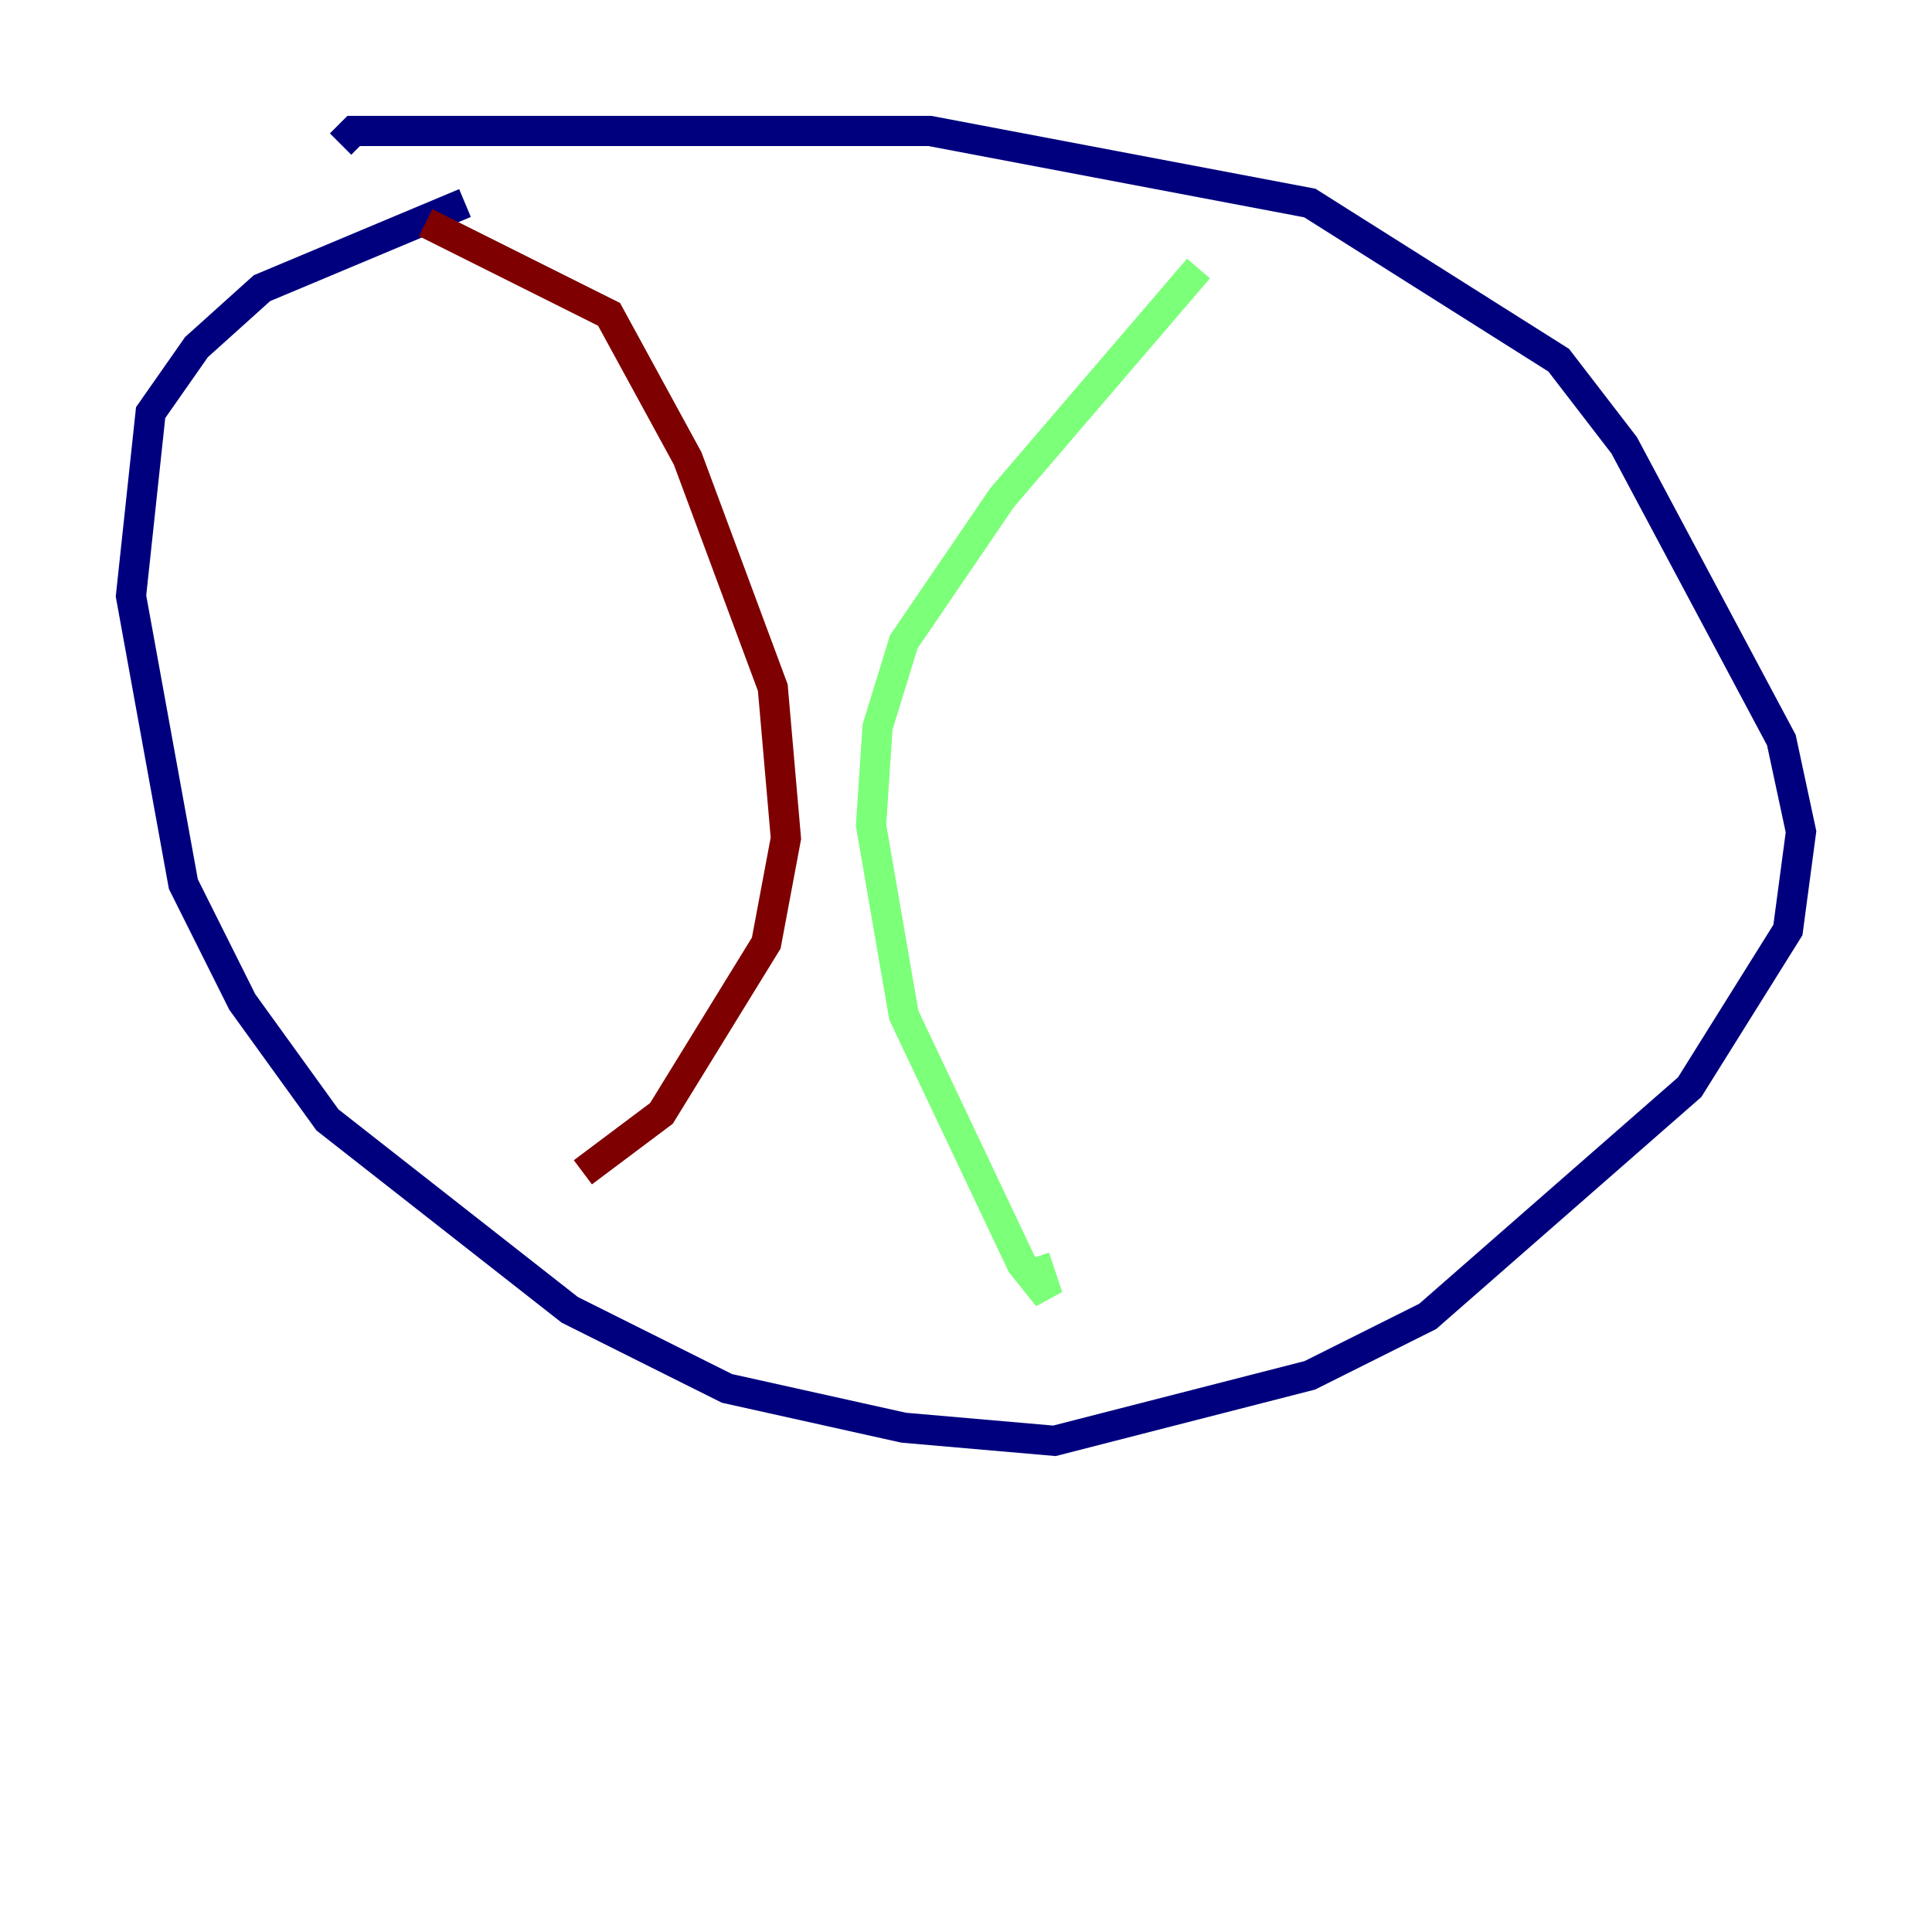 <?xml version="1.0" encoding="utf-8" ?>
<svg baseProfile="tiny" height="128" version="1.2" viewBox="0,0,128,128" width="128" xmlns="http://www.w3.org/2000/svg" xmlns:ev="http://www.w3.org/2001/xml-events" xmlns:xlink="http://www.w3.org/1999/xlink"><defs /><polyline fill="none" points="30.807,13.451 17.356,19.091 13.017,22.997 9.98,27.336 8.678,39.485 12.149,58.576 16.054,66.386 21.695,74.197 37.749,86.78 48.163,91.986 59.878,94.59 69.858,95.458 86.78,91.119 94.59,87.214 111.946,72.027 118.454,61.614 119.322,55.105 118.02,49.031 107.607,29.505 103.268,23.864 86.78,13.451 61.614,8.678 23.43,8.678 22.563,9.546" stroke="#00007f" stroke-width="2" /><polyline fill="none" points="79.403,17.79 66.386,32.976 59.878,42.522 58.142,48.163 57.709,54.671 59.878,67.254 67.688,83.742 69.424,85.912 68.556,83.308" stroke="#7cff79" stroke-width="2" /><polyline fill="none" points="28.203,14.752 40.352,20.827 45.559,30.373 51.2,45.559 52.068,55.539 50.766,62.481 43.824,73.763 38.617,77.668" stroke="#7f0000" stroke-width="2" /></svg>